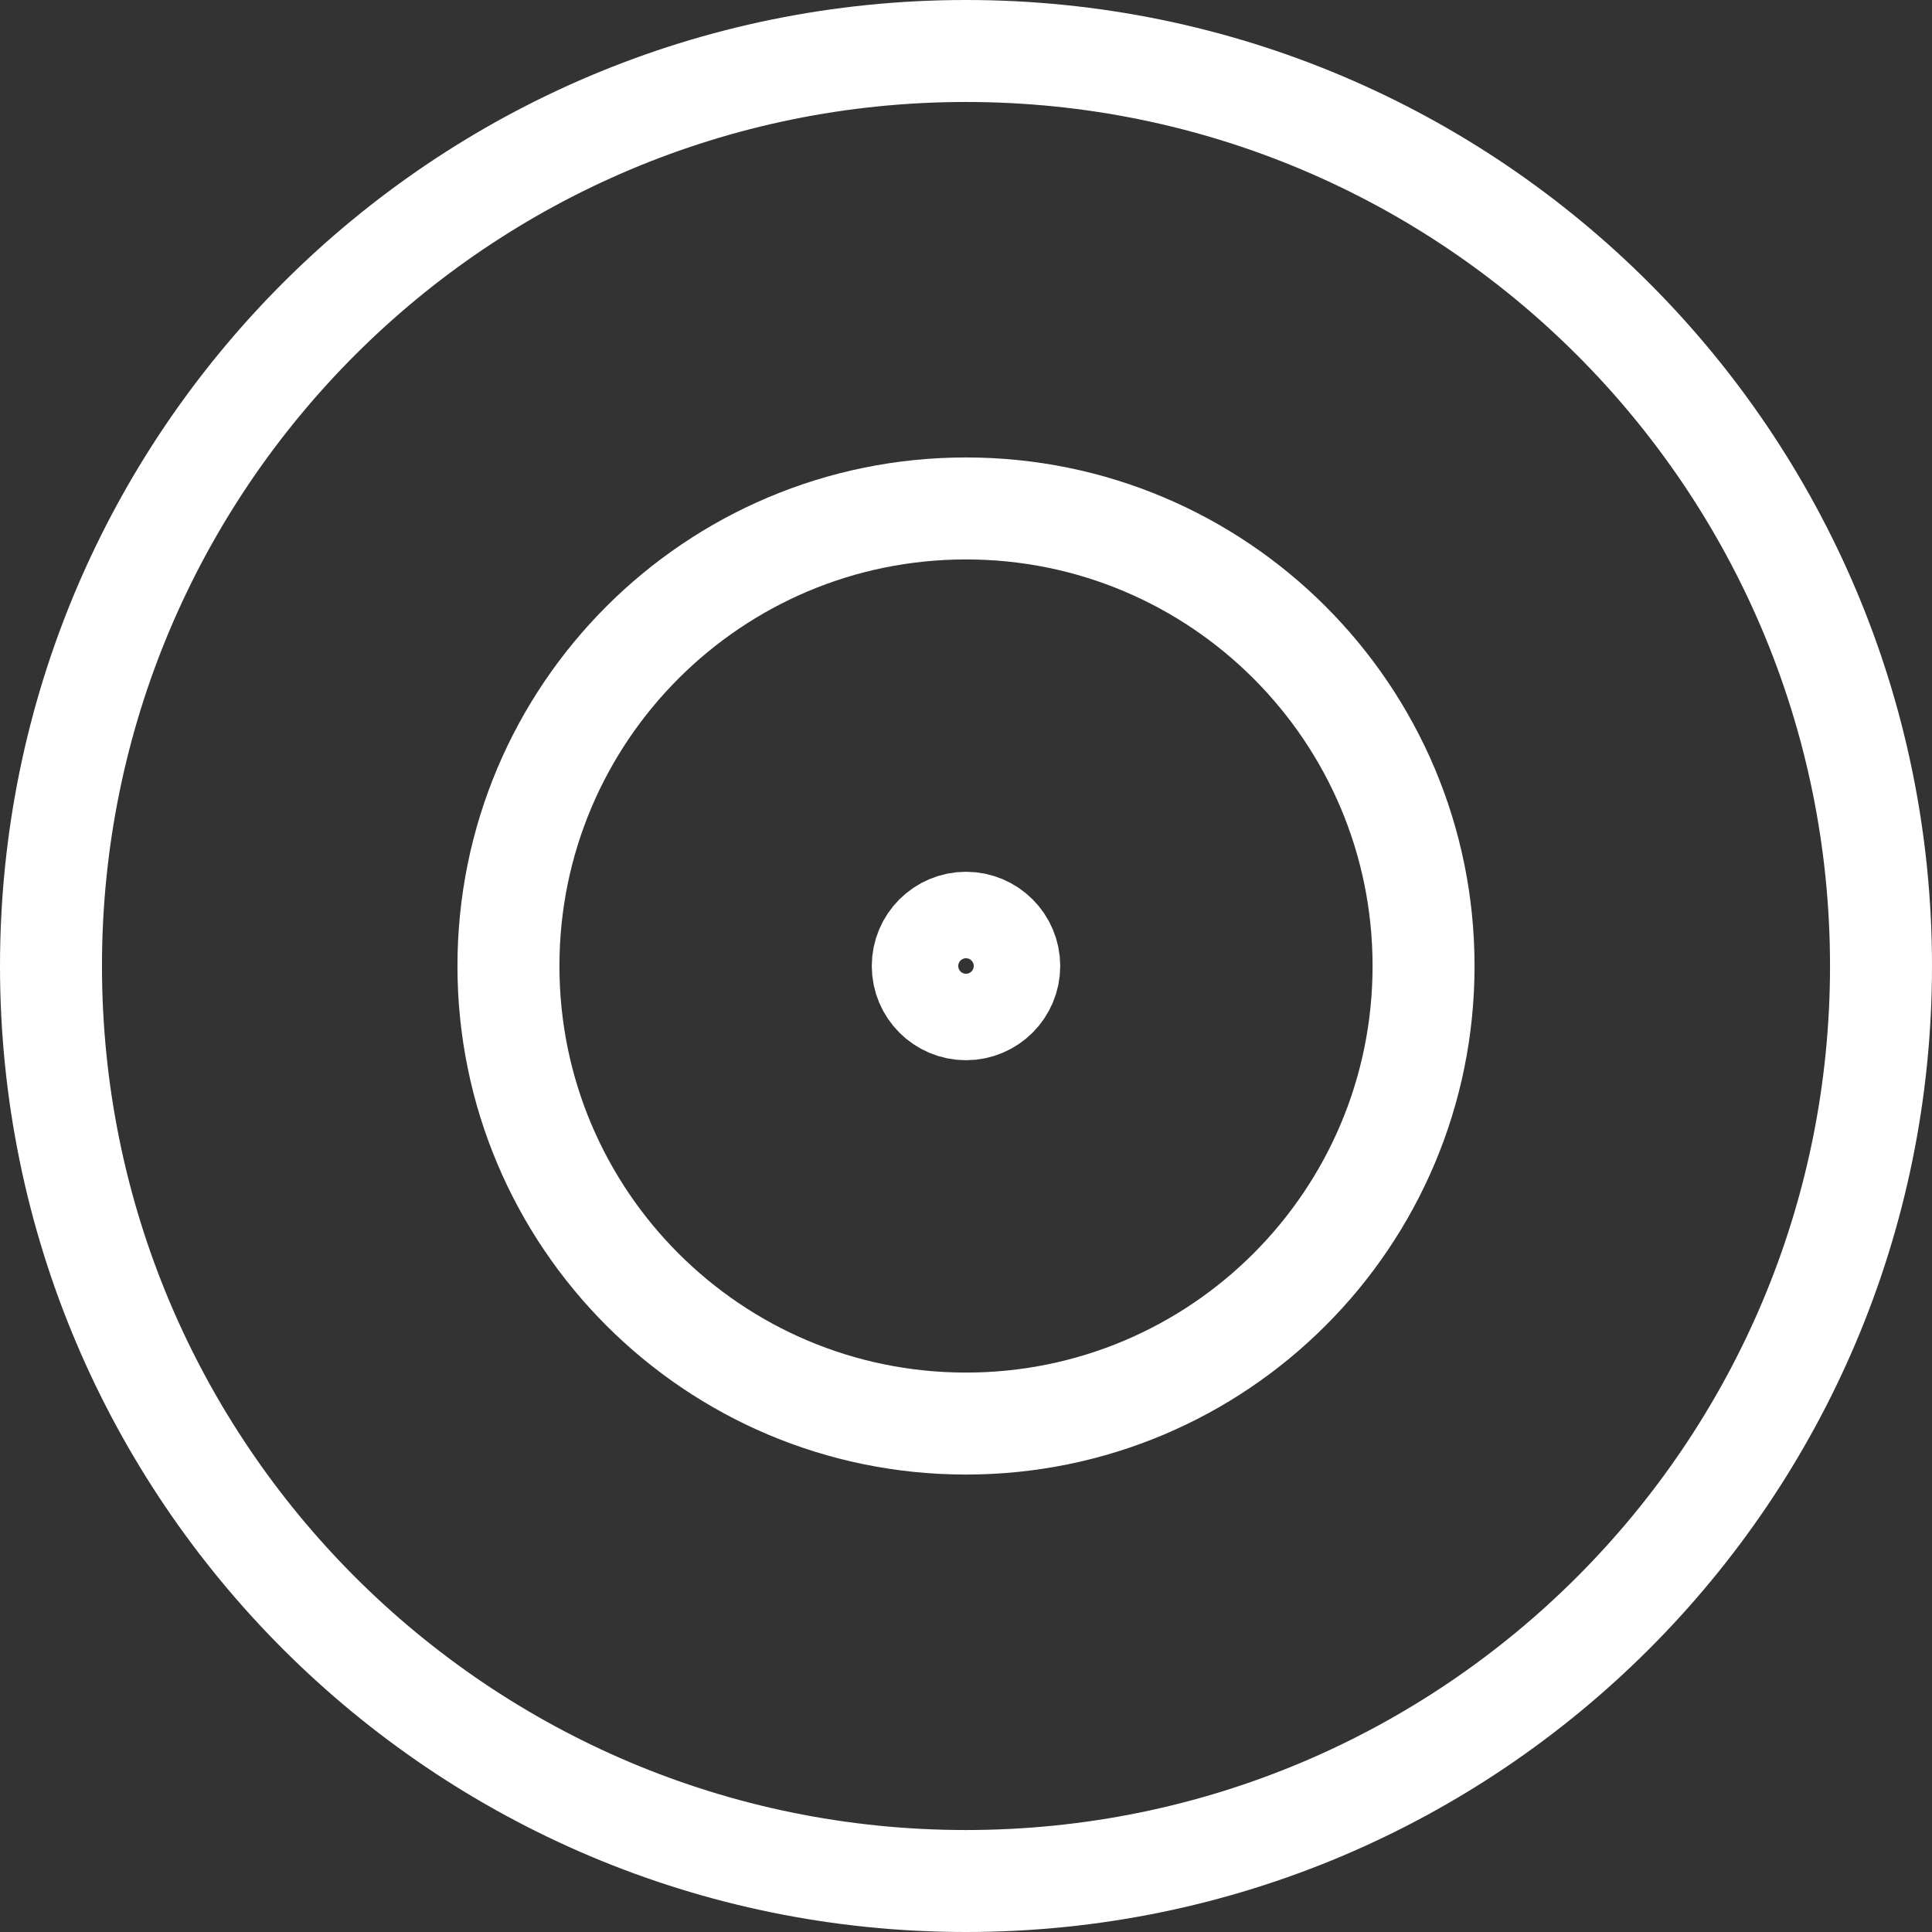 <svg version="1.1" xmlns="http://www.w3.org/2000/svg" xmlns:xlink="http://www.w3.org/1999/xlink" width="18.946" height="18.946" viewBox="0,0,18.946,18.946"><rect x="0" y="0" width="18.946" height="18.946" fill="#333333" stroke="none"/><g transform="translate(-310.527,-170.527)"><g fill="none" stroke="#ffffff" stroke-miterlimit="10"><path d="M311.027,180c0,-4.956 4.017,-8.973 8.973,-8.973c4.956,0 8.973,4.017 8.973,8.973c0,4.956 -4.017,8.973 -8.973,8.973c-4.956,0 -8.973,-4.017 -8.973,-8.973z"/><path d="M315.513,180c0,-2.478 2.009,-4.487 4.487,-4.487c2.478,0 4.487,2.009 4.487,4.487c0,2.478 -2.009,4.487 -4.487,4.487c-2.478,0 -4.487,-2.009 -4.487,-4.487z"/><path d="M319.576,180c0,-0.234 0.19,-0.424 0.424,-0.424c0.234,0 0.424,0.19 0.424,0.424c0,0.234 -0.19,0.424 -0.424,0.424c-0.234,0 -0.424,-0.19 -0.424,-0.424z"/></g></g></svg>